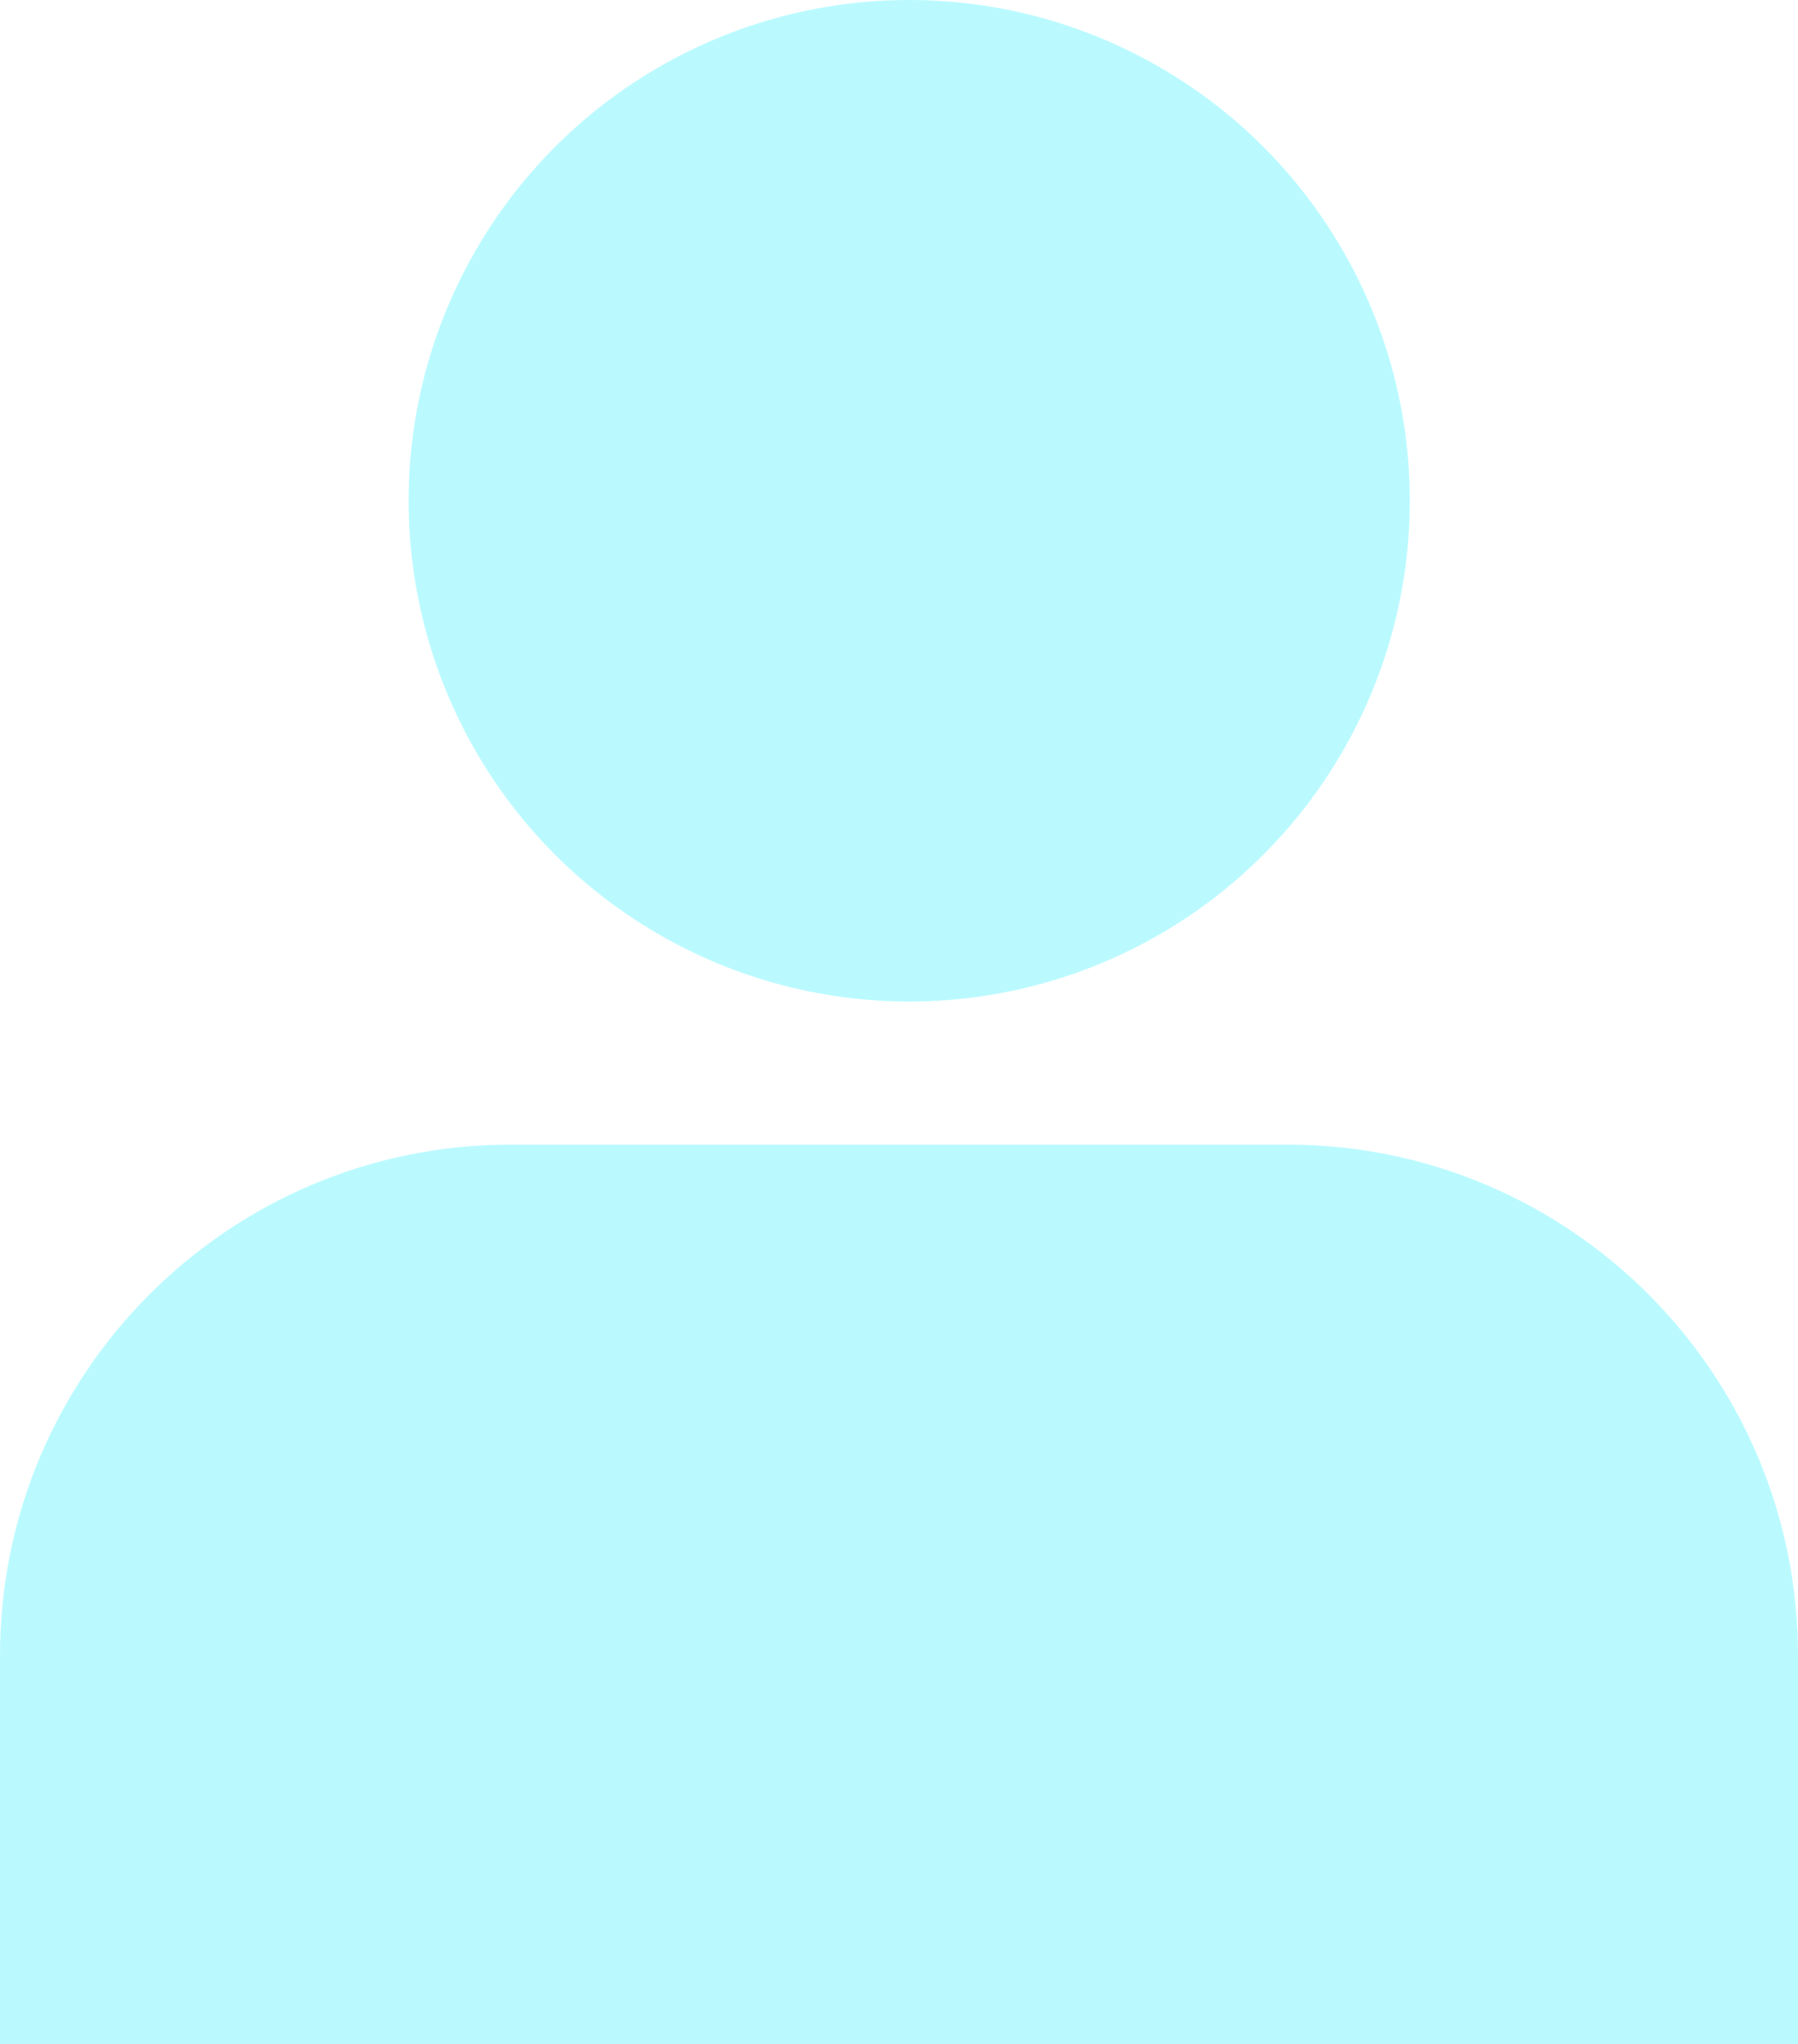 <svg width="88" height="100" viewBox="0 0 88 100" fill="none" xmlns="http://www.w3.org/2000/svg">
<path opacity="0.5" fill-rule="evenodd" clip-rule="evenodd" d="M44 100L88 100L88 81C88 67.193 76.807 56 63 56L44 56L25 56C11.193 56 -2.86809e-06 67.193 -1.66103e-06 81L0 100L44 100Z" fill="#76F7FF"/>
<circle opacity="0.5" cx="44.5" cy="24.5" r="24.5" fill="#76F7FF"/>
</svg>
